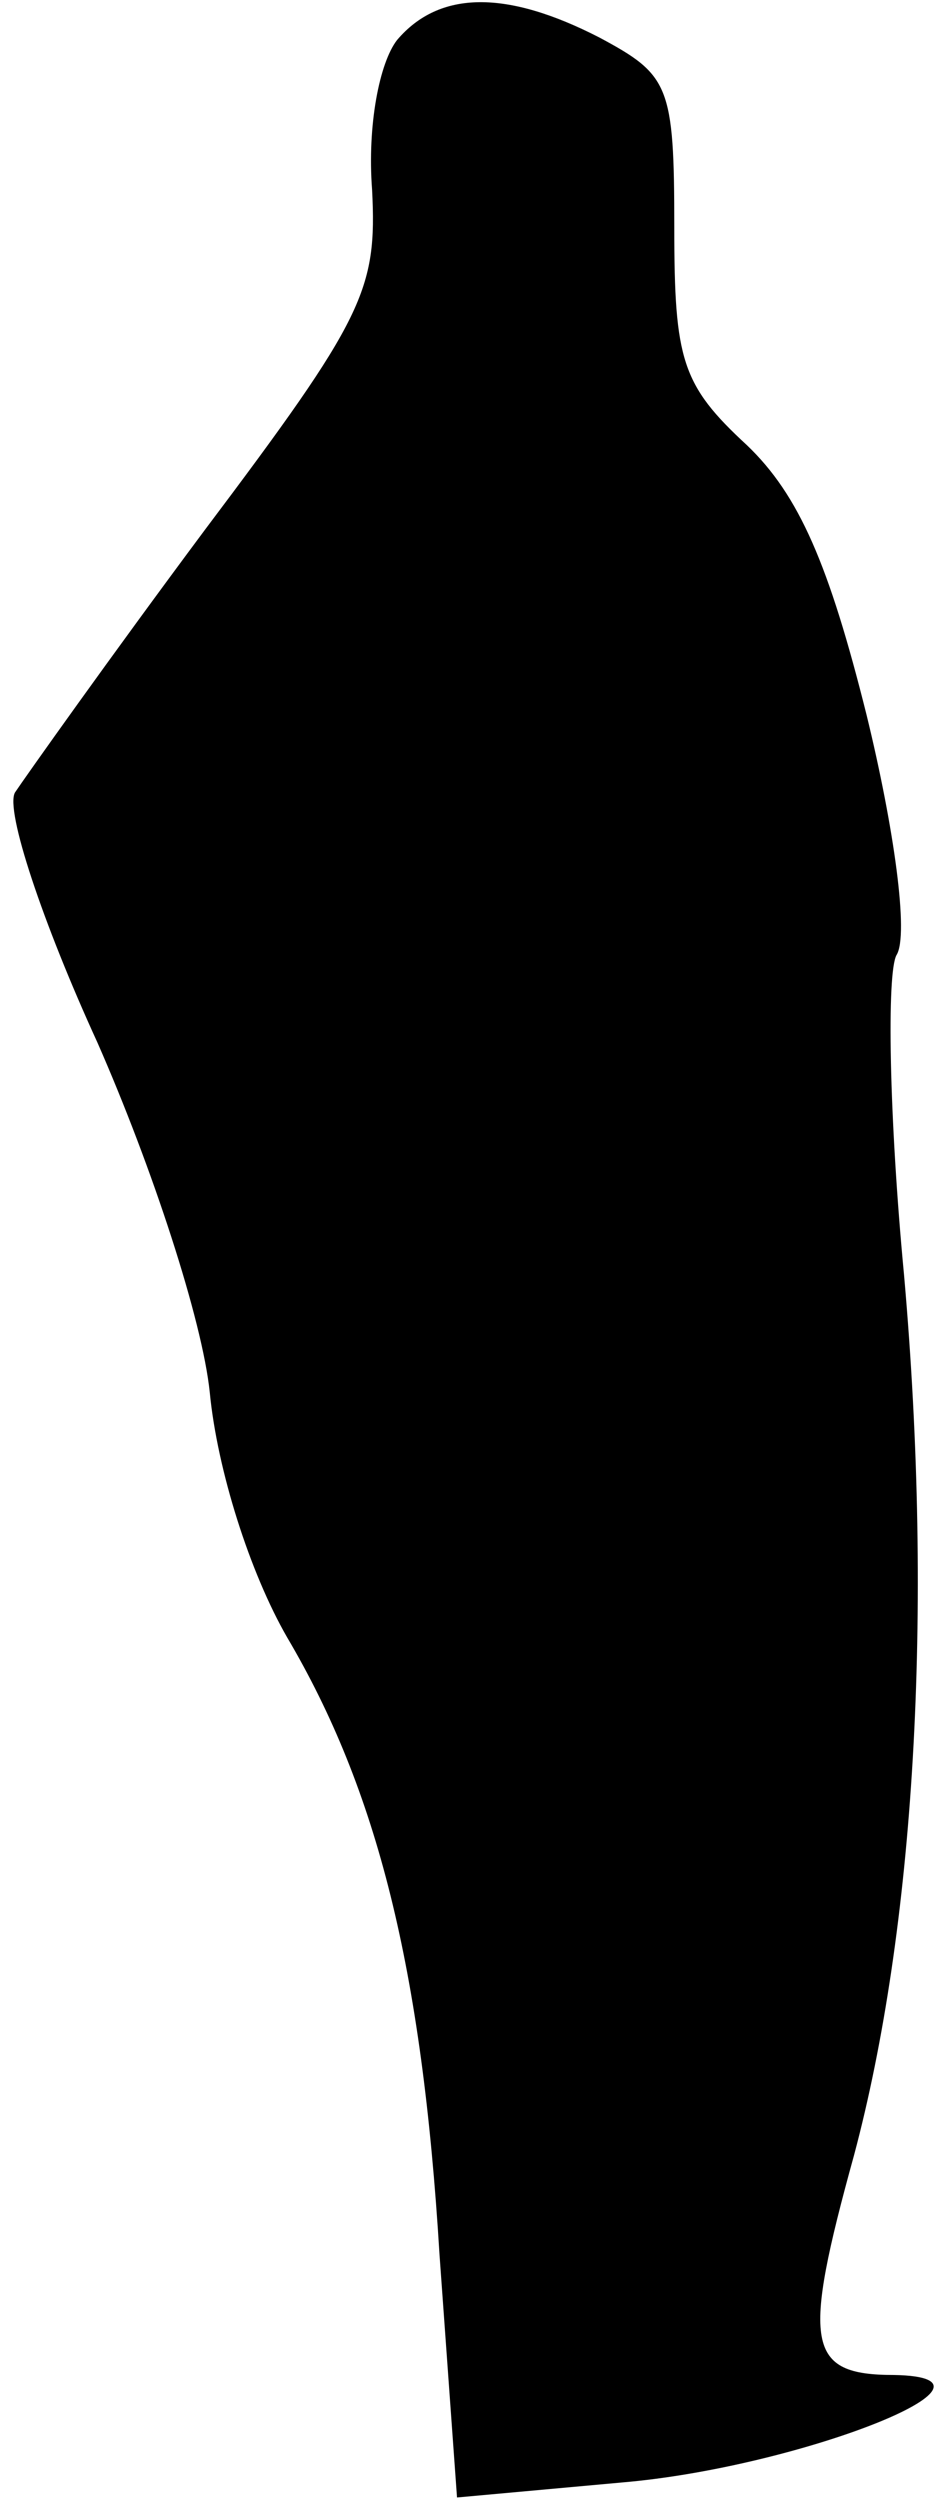 <?xml version="1.0" standalone="no"?>
<!DOCTYPE svg PUBLIC "-//W3C//DTD SVG 20010904//EN"
 "http://www.w3.org/TR/2001/REC-SVG-20010904/DTD/svg10.dtd">
<svg version="1.0" xmlns="http://www.w3.org/2000/svg"
 width="38pt" height="100pt" viewBox="0 0 38 100"
 preserveAspectRatio="xMidYMid meet">
<g transform="translate(0,100) scale(0.1,-0.1)"
fill="#000000" stroke="none">
<path fill="#000000" stroke="none" d="M159 984 c-7 -9 -12 -34 -10 -60 2 -40
-3 -51 -67 -136 -38 -51 -72 -99 -76 -105 -4 -7 11 -52 33 -100 22 -50 42
-111 45 -140 3 -31 16 -72 31 -98 36 -61 54 -132 61 -247 l7 -97 66 6 c71 6
162 42 109 43 -35 0 -37 12 -16 88 24 90 32 216 20 352 -6 63 -7 121 -3 128 5
8 -1 51 -12 96 -15 60 -27 88 -48 108 -26 24 -29 34 -29 87 0 57 -2 61 -30 76
-37 19 -64 19 -81 -1z"/>
</g>
</svg>
